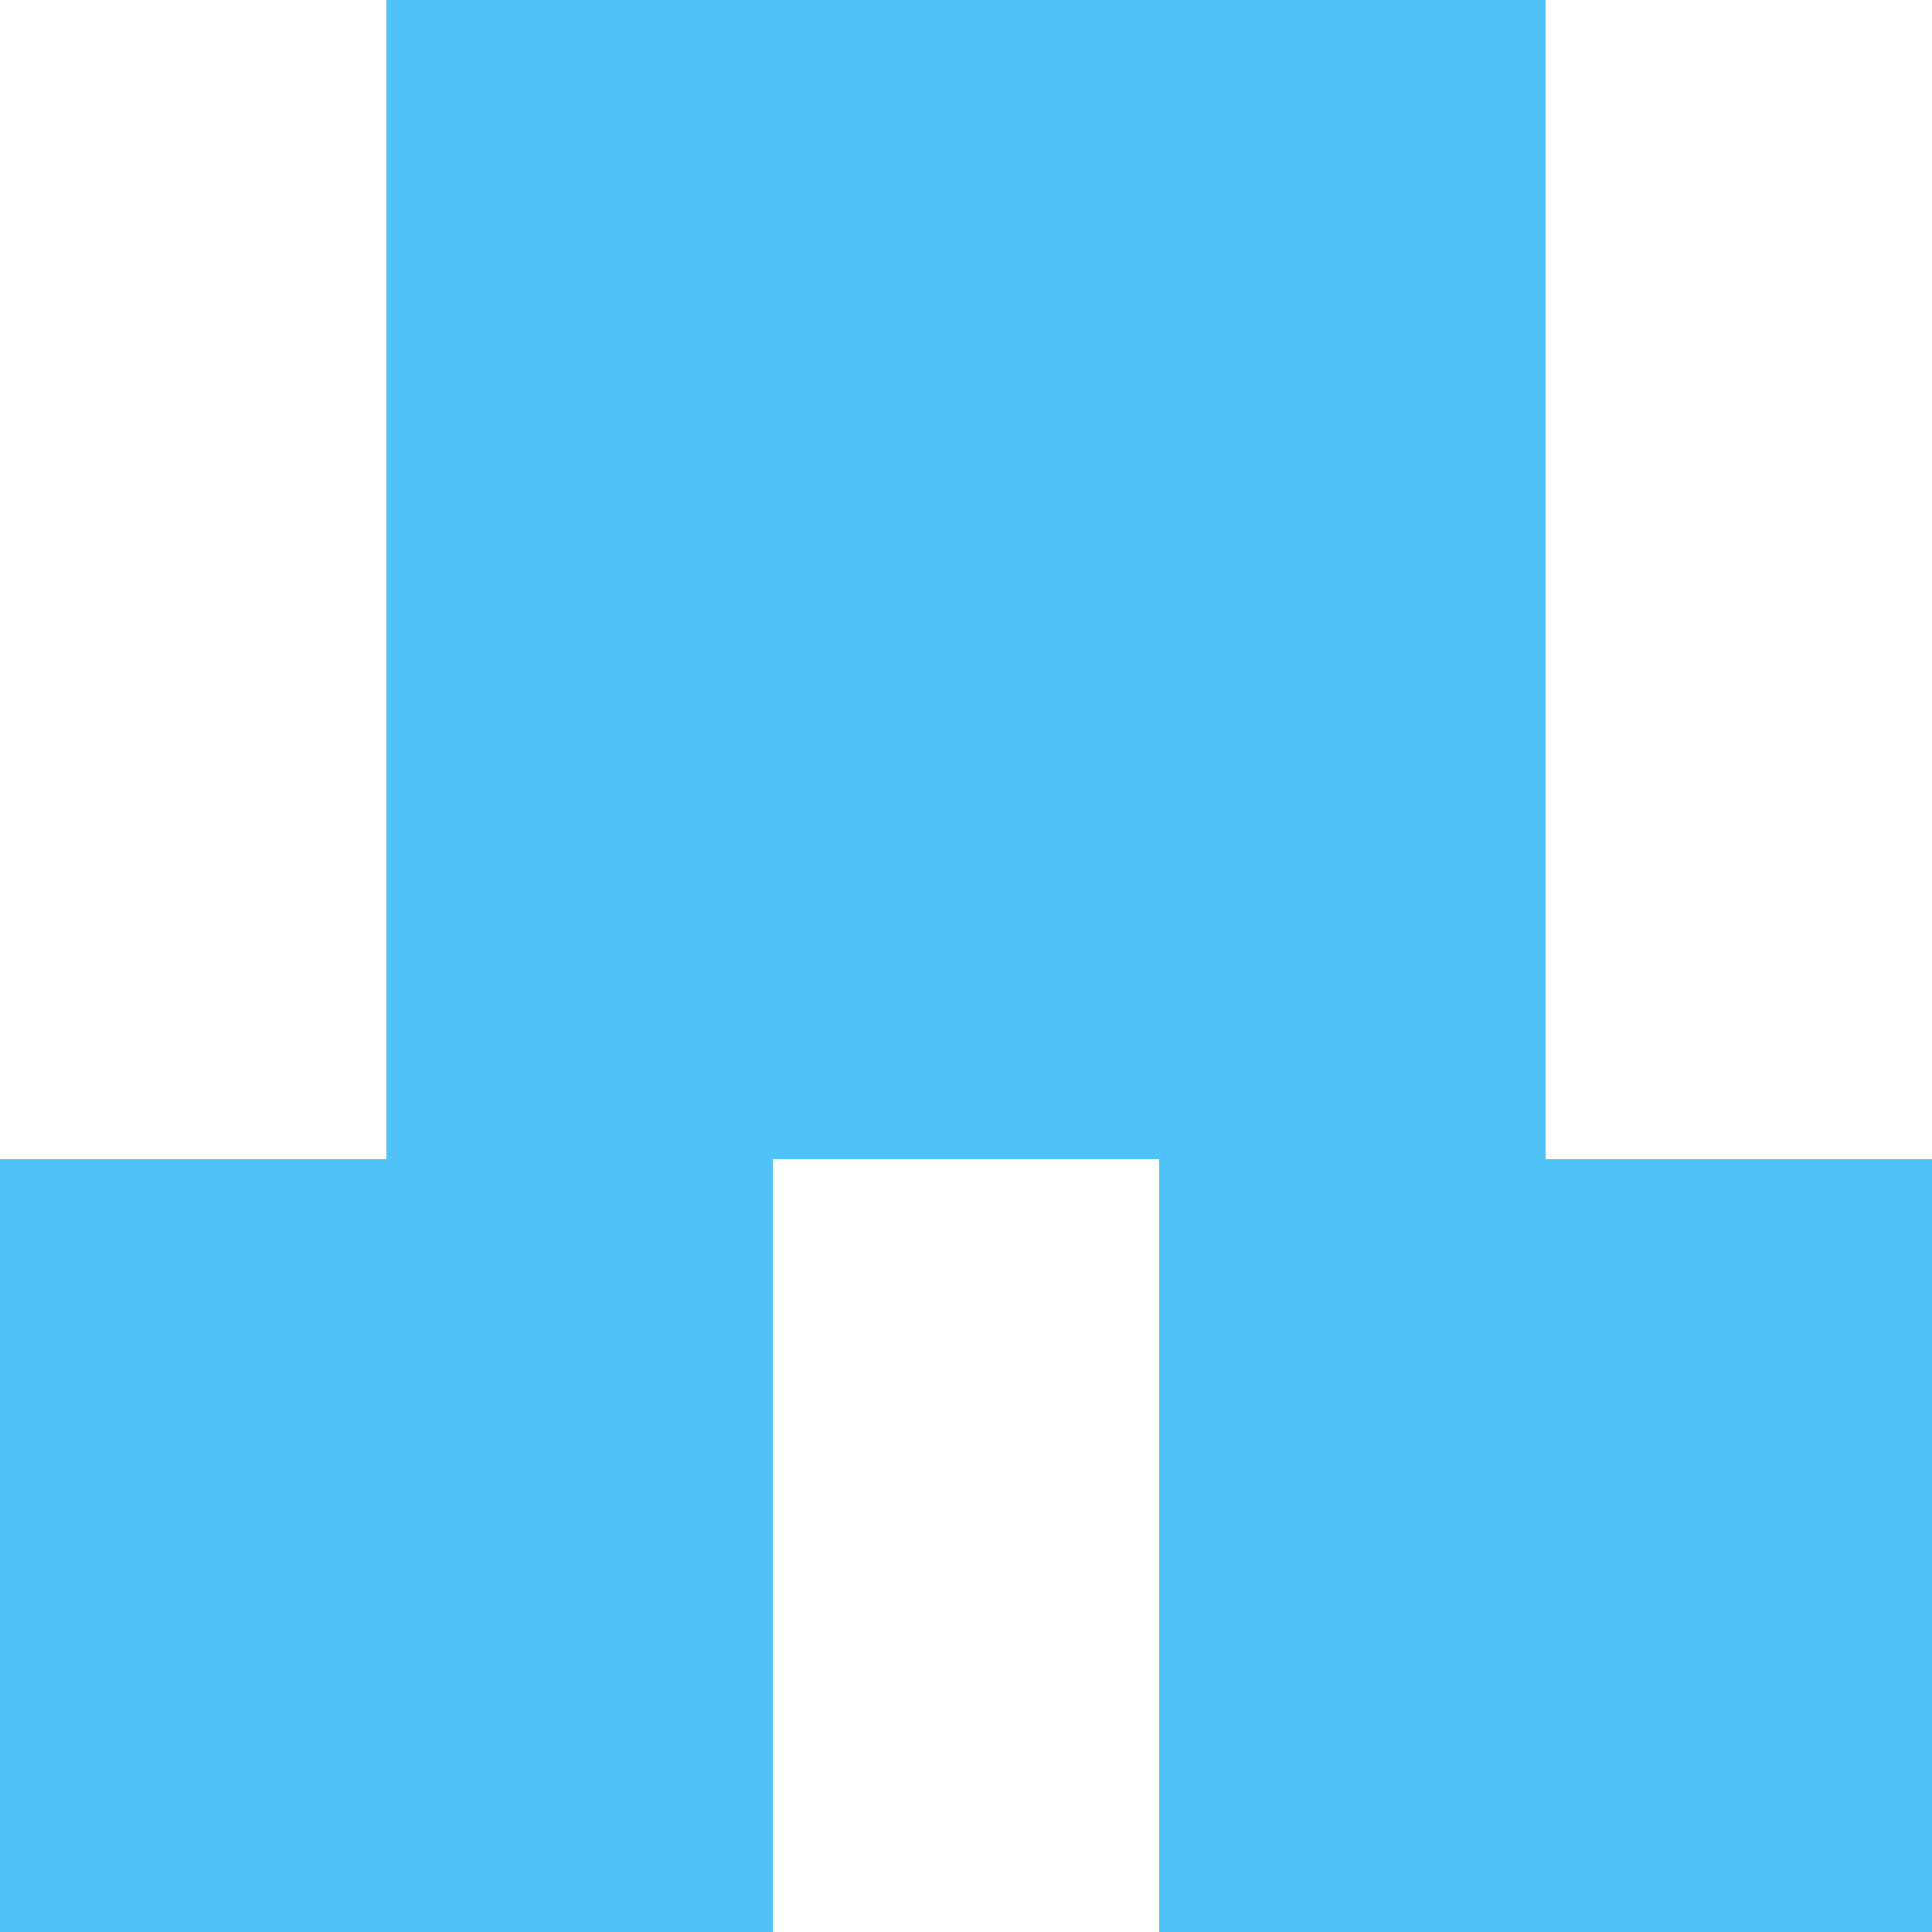 <svg xmlns="http://www.w3.org/2000/svg" xmlns:xlink="http://www.w3.org/1999/xlink" viewBox="0 0 5 5" version="1.1" shape-rendering="crispEdges"><path d="M0 0h5v5H0V0z" fill="#ffffff"/><path d="M1 0h3v1H1V0z" fill="#4fc3f7"/><path d="M1 1h3v1H1V1z" fill="#4fc3f7"/><path d="M1 2h3v1H1V2z" fill="#4fc3f7"/><path d="M0 3h2v1H0V3zm3 0h2v1H3V3z" fill-rule="evenodd" fill="#4fc3f7"/><path d="M0 4h2v1H0V4zm3 0h2v1H3V4z" fill-rule="evenodd" fill="#4fc3f7"/></svg>